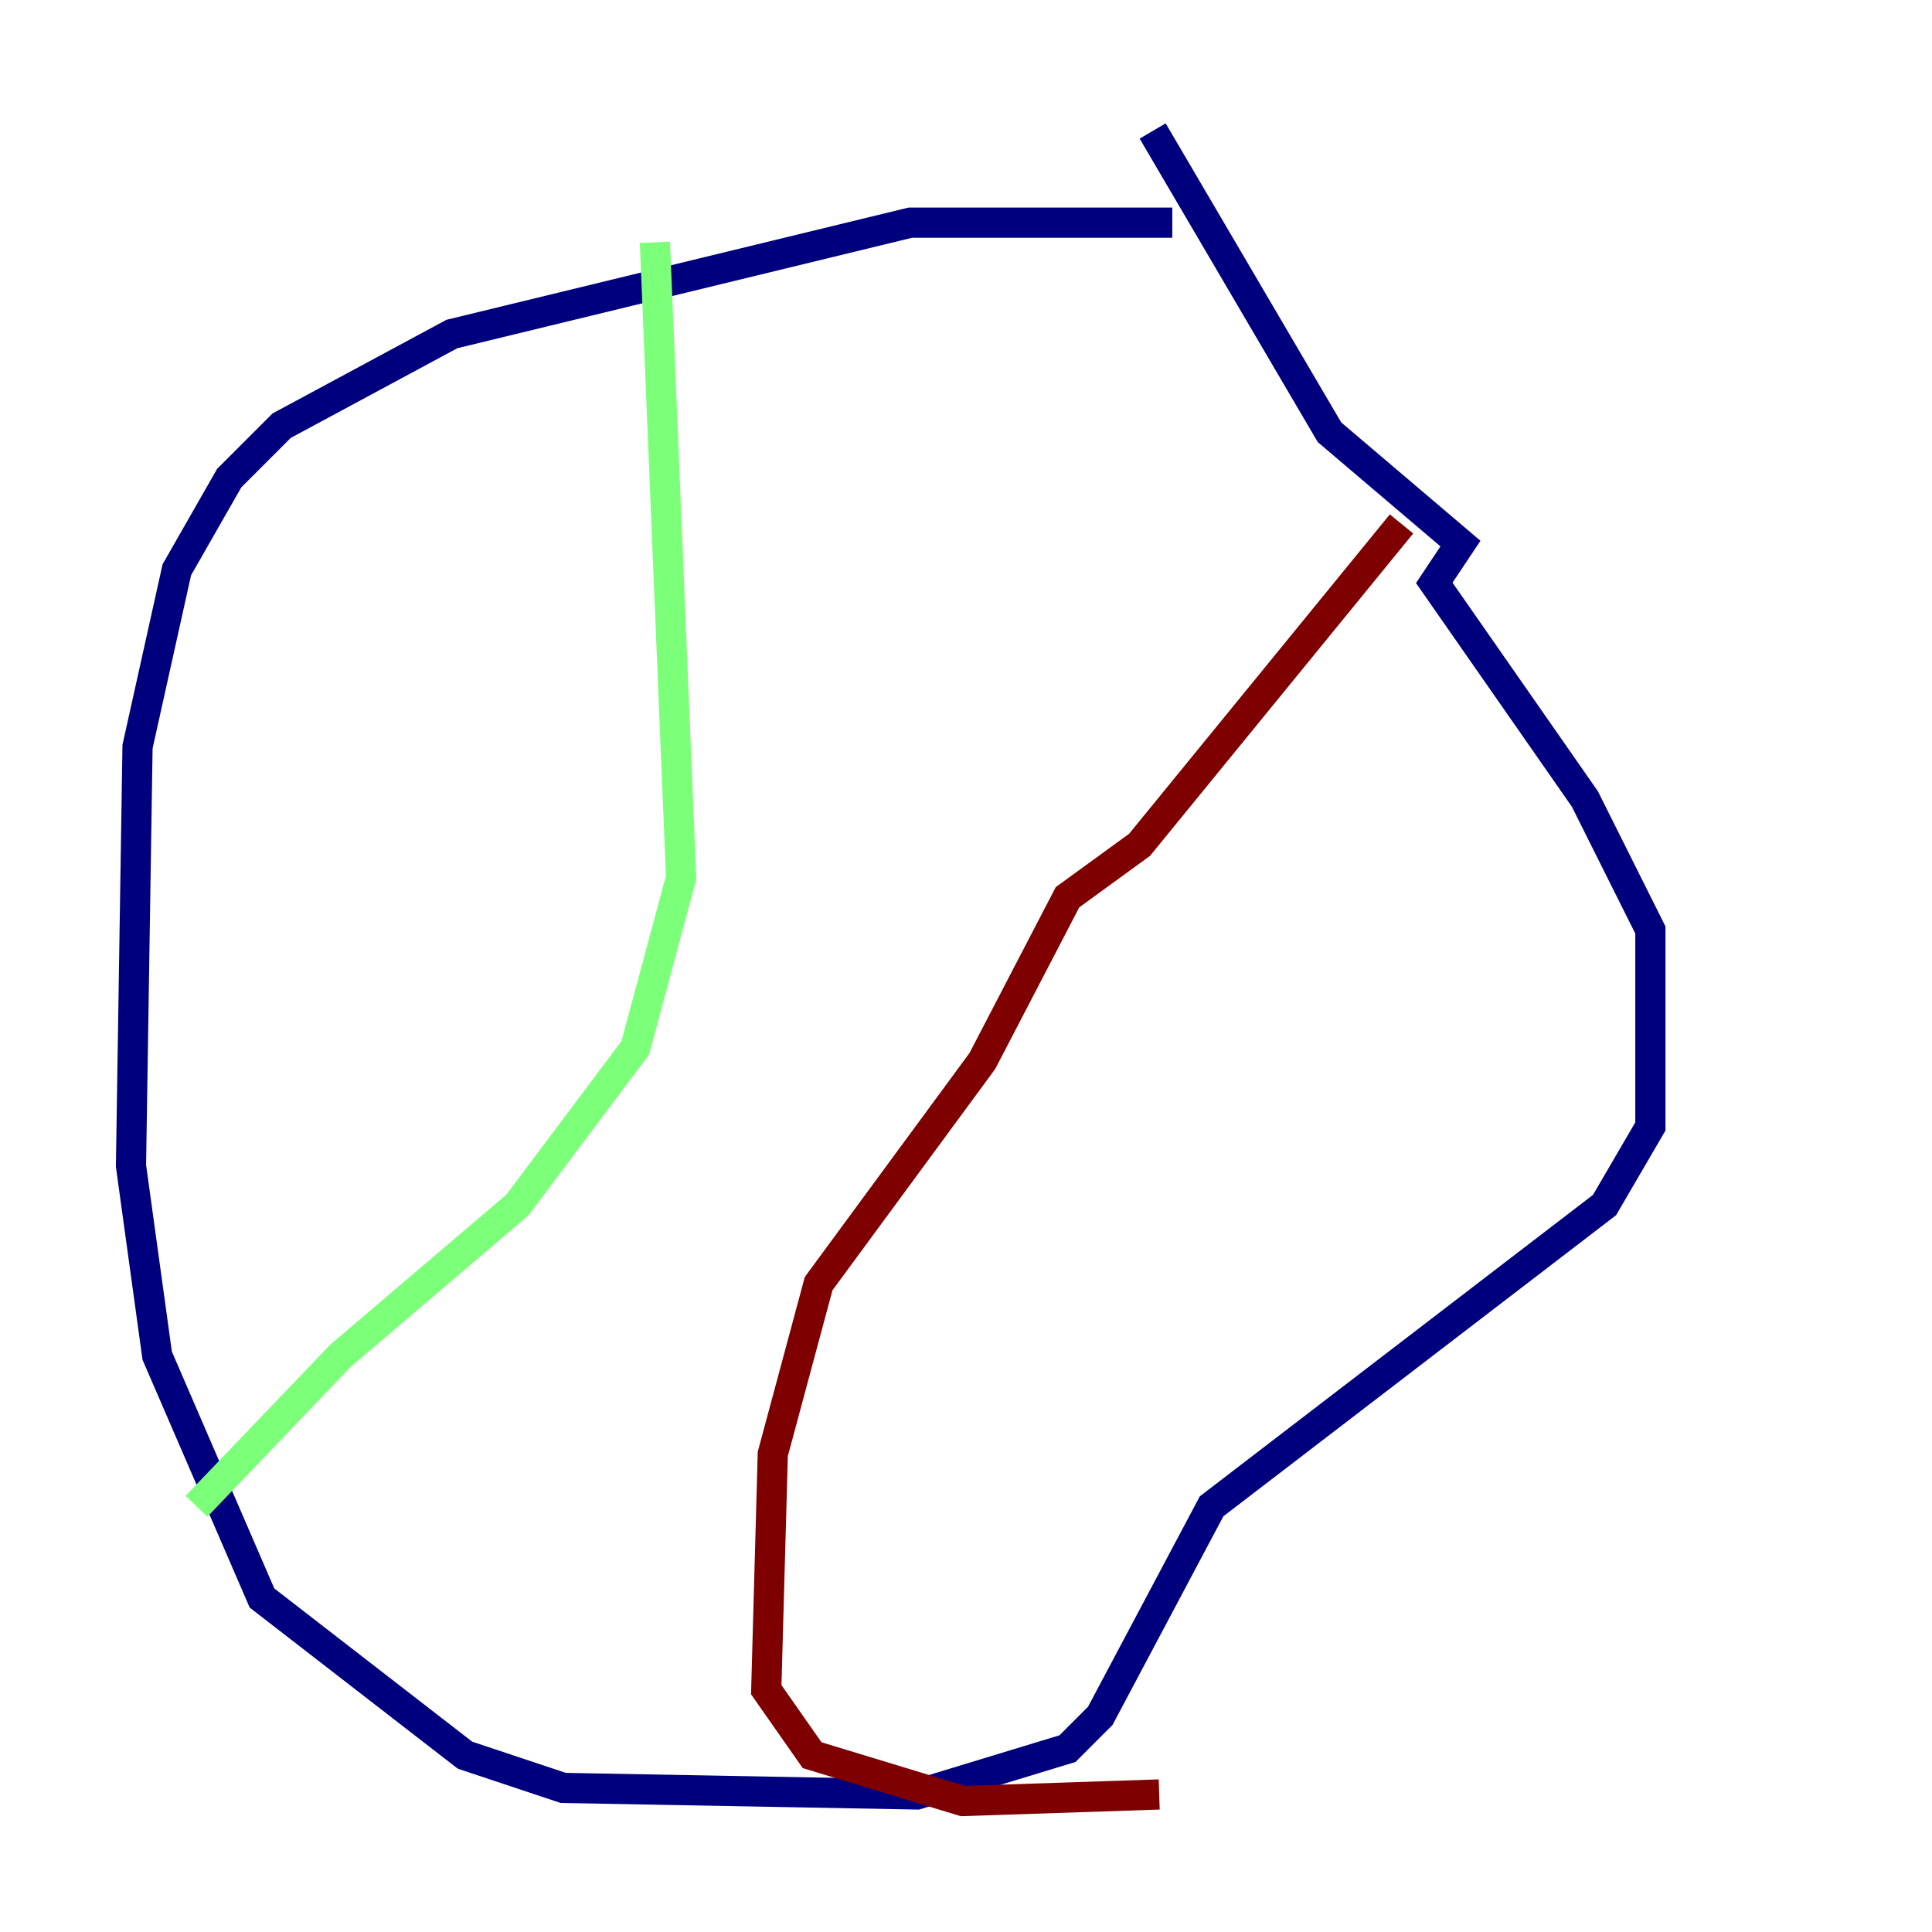 <?xml version="1.0" encoding="utf-8" ?>
<svg baseProfile="tiny" height="128" version="1.2" viewBox="0,0,128,128" width="128" xmlns="http://www.w3.org/2000/svg" xmlns:ev="http://www.w3.org/2001/xml-events" xmlns:xlink="http://www.w3.org/1999/xlink"><defs /><polyline fill="none" points="77.668,14.752 60.312,14.752 29.939,22.129 18.658,28.203 15.186,31.675 11.715,37.749 9.112,49.464 8.678,77.234 10.414,89.817 17.356,105.871 30.807,116.285 37.315,118.454 60.746,118.888 70.725,115.851 72.895,113.681 80.271,99.797 106.305,79.837 109.342,74.63 109.342,61.614 105.003,52.936 95.024,38.617 96.759,36.014 88.081,28.637 76.366,8.678" stroke="#00007f" stroke-width="2" /><polyline fill="none" points="43.39,16.054 45.125,58.142 42.088,69.424 34.278,79.837 22.563,89.817 13.017,99.797" stroke="#7cff79" stroke-width="2" /><polyline fill="none" points="92.854,34.712 75.498,55.973 70.725,59.444 65.085,70.291 54.237,85.044 51.2,96.325 50.766,111.946 53.803,116.285 63.783,119.322 76.8,118.888" stroke="#7f0000" stroke-width="2" /></svg>